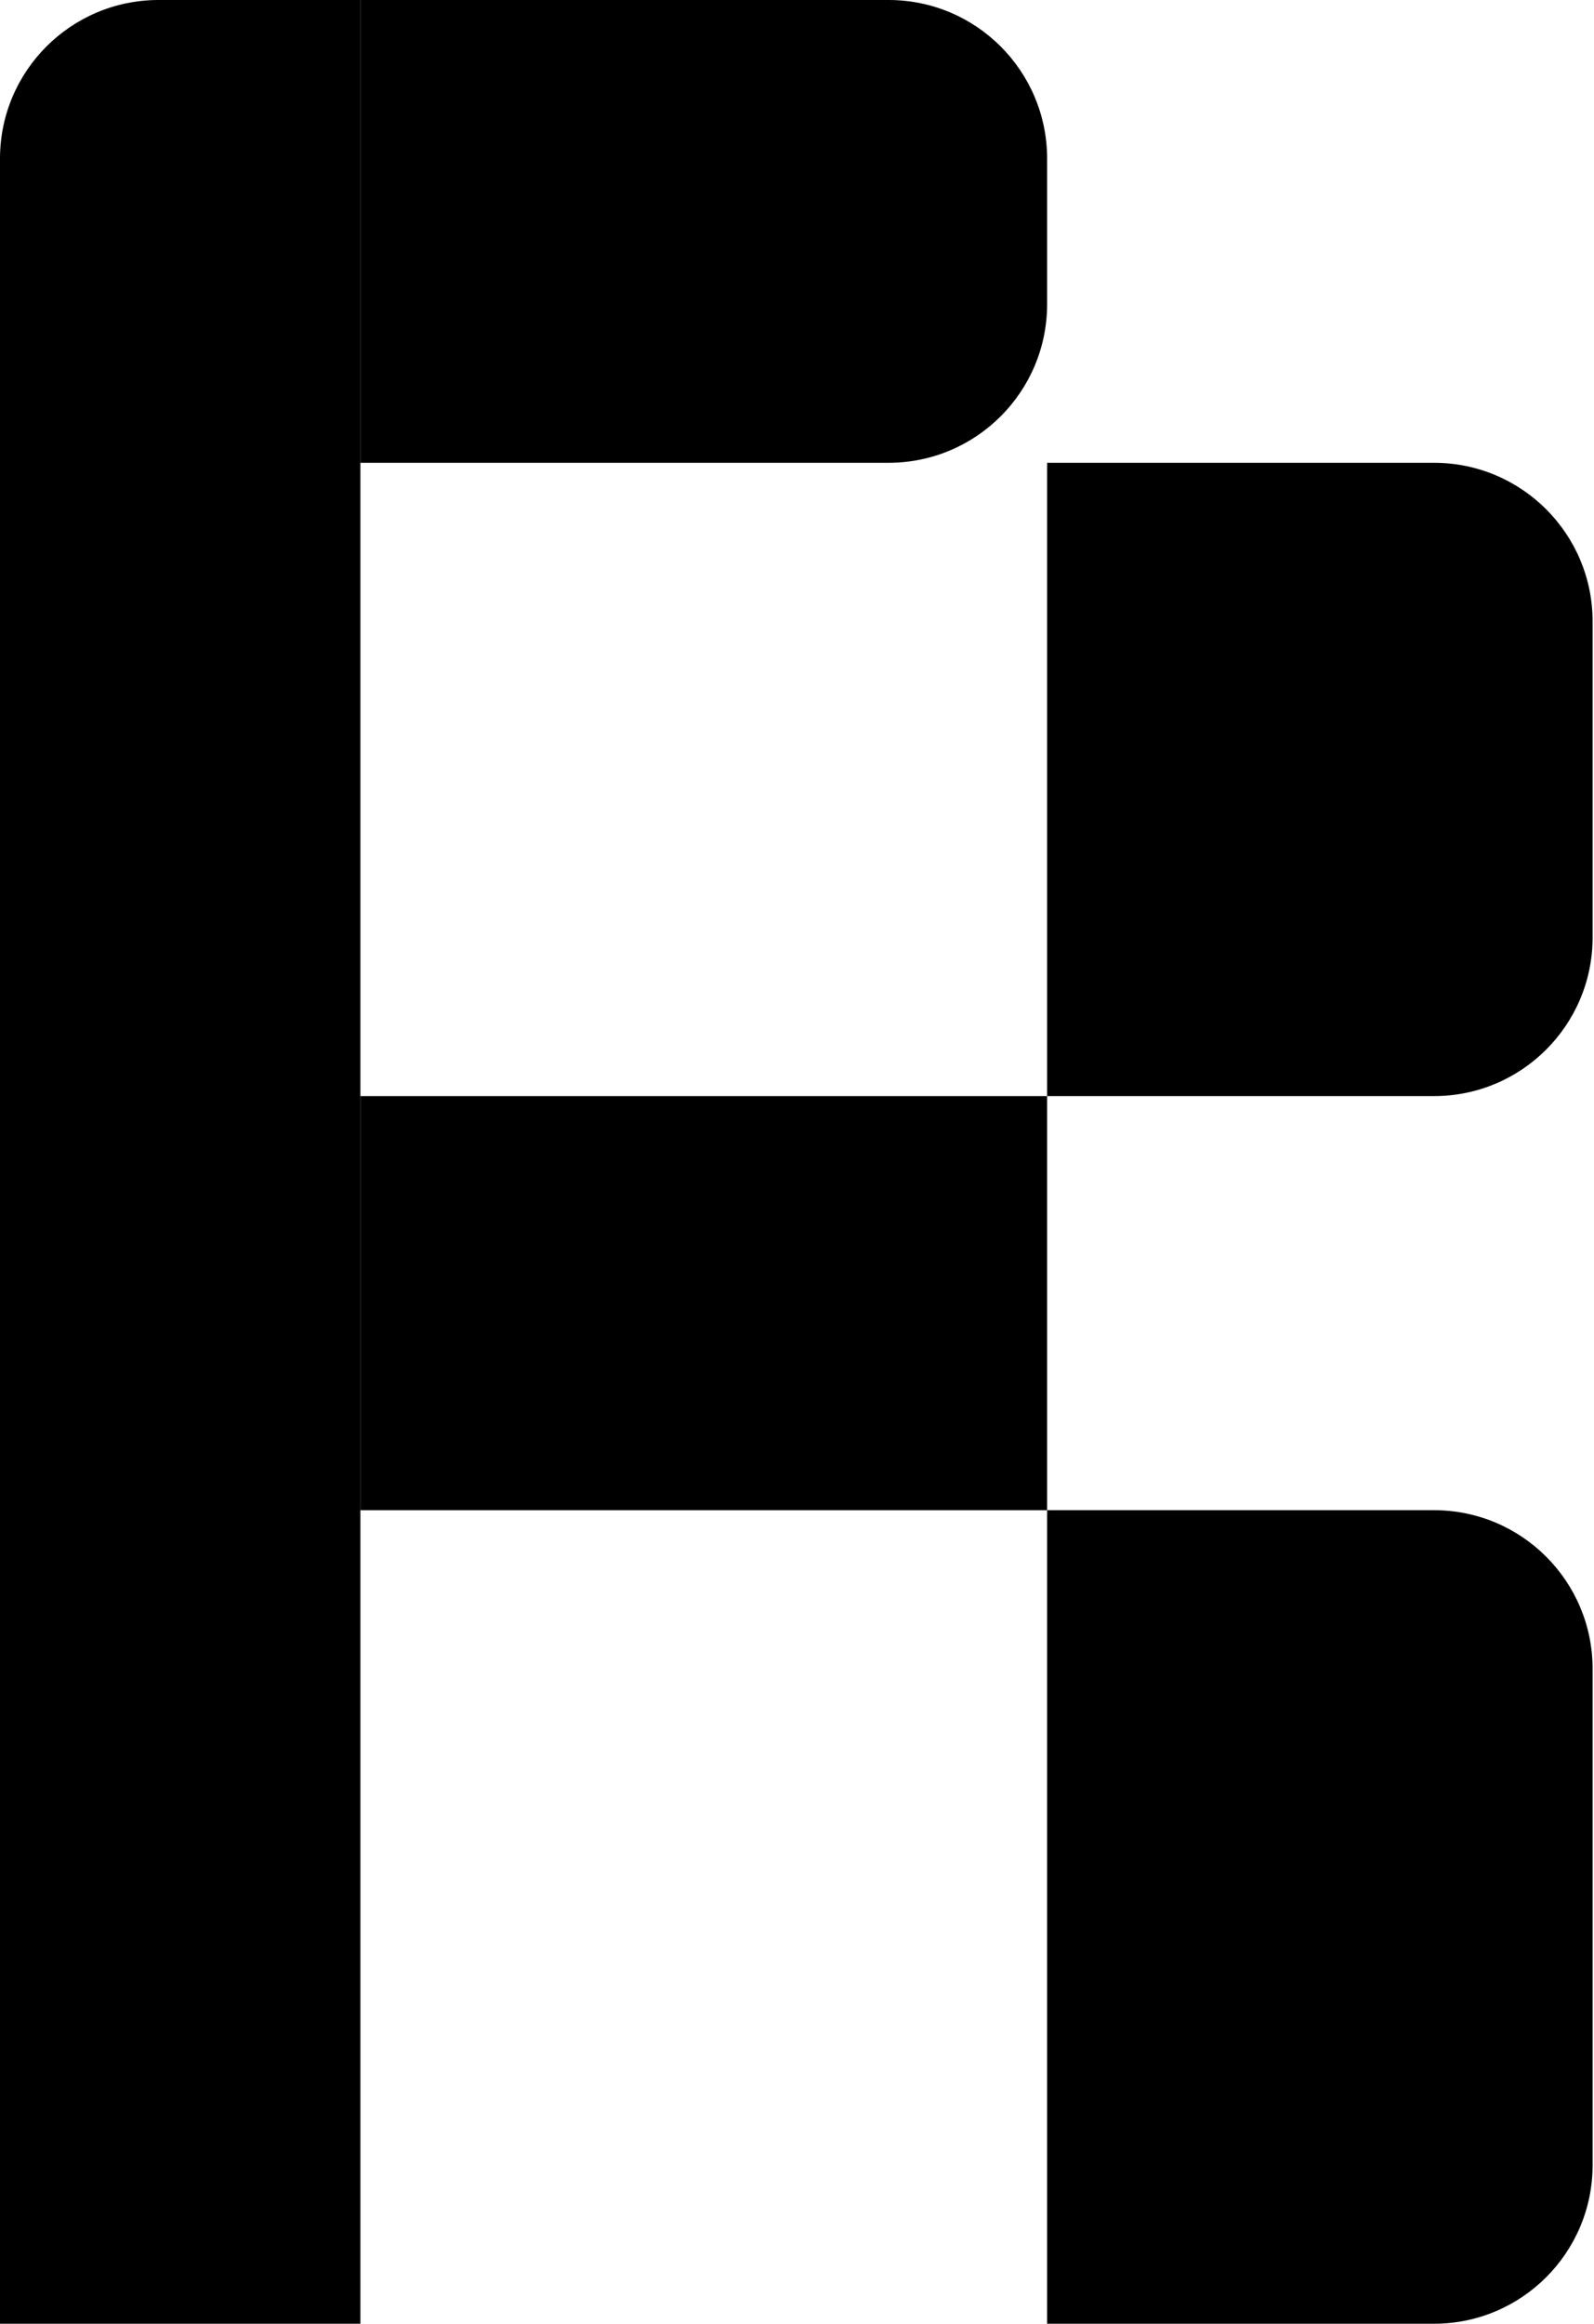 <svg width="201" height="293" viewBox="0 0 201 293" fill="none" xmlns="http://www.w3.org/2000/svg">
<path d="M0 20C0 8.954 8.954 0 20 0H45.446V292.945H0V20Z" fill="black"/>
<path d="M112.04 -8.74228e-07C123.086 -3.91405e-07 132.04 8.954 132.04 20L132.04 38.343C132.04 49.389 123.086 58.343 112.04 58.343L45.446 58.343L45.446 -3.78513e-06L112.04 -8.74228e-07Z" fill="black"/>
<path d="M180.824 58.343C191.87 58.343 200.824 67.297 200.824 78.343L200.824 118.181C200.824 129.227 191.87 138.181 180.824 138.181L132.041 138.181L132.041 58.343L180.824 58.343Z" fill="black"/>
<path d="M180.824 190.384C191.87 190.384 200.824 199.338 200.824 210.384L200.824 272.945C200.824 283.991 191.87 292.945 180.824 292.945L132.04 292.945L132.041 190.384L180.824 190.384Z" fill="black"/>
<path d="M132.04 138.182L132.04 190.384L45.446 190.384L45.446 138.182L132.04 138.182Z" fill="black"/>
</svg>
